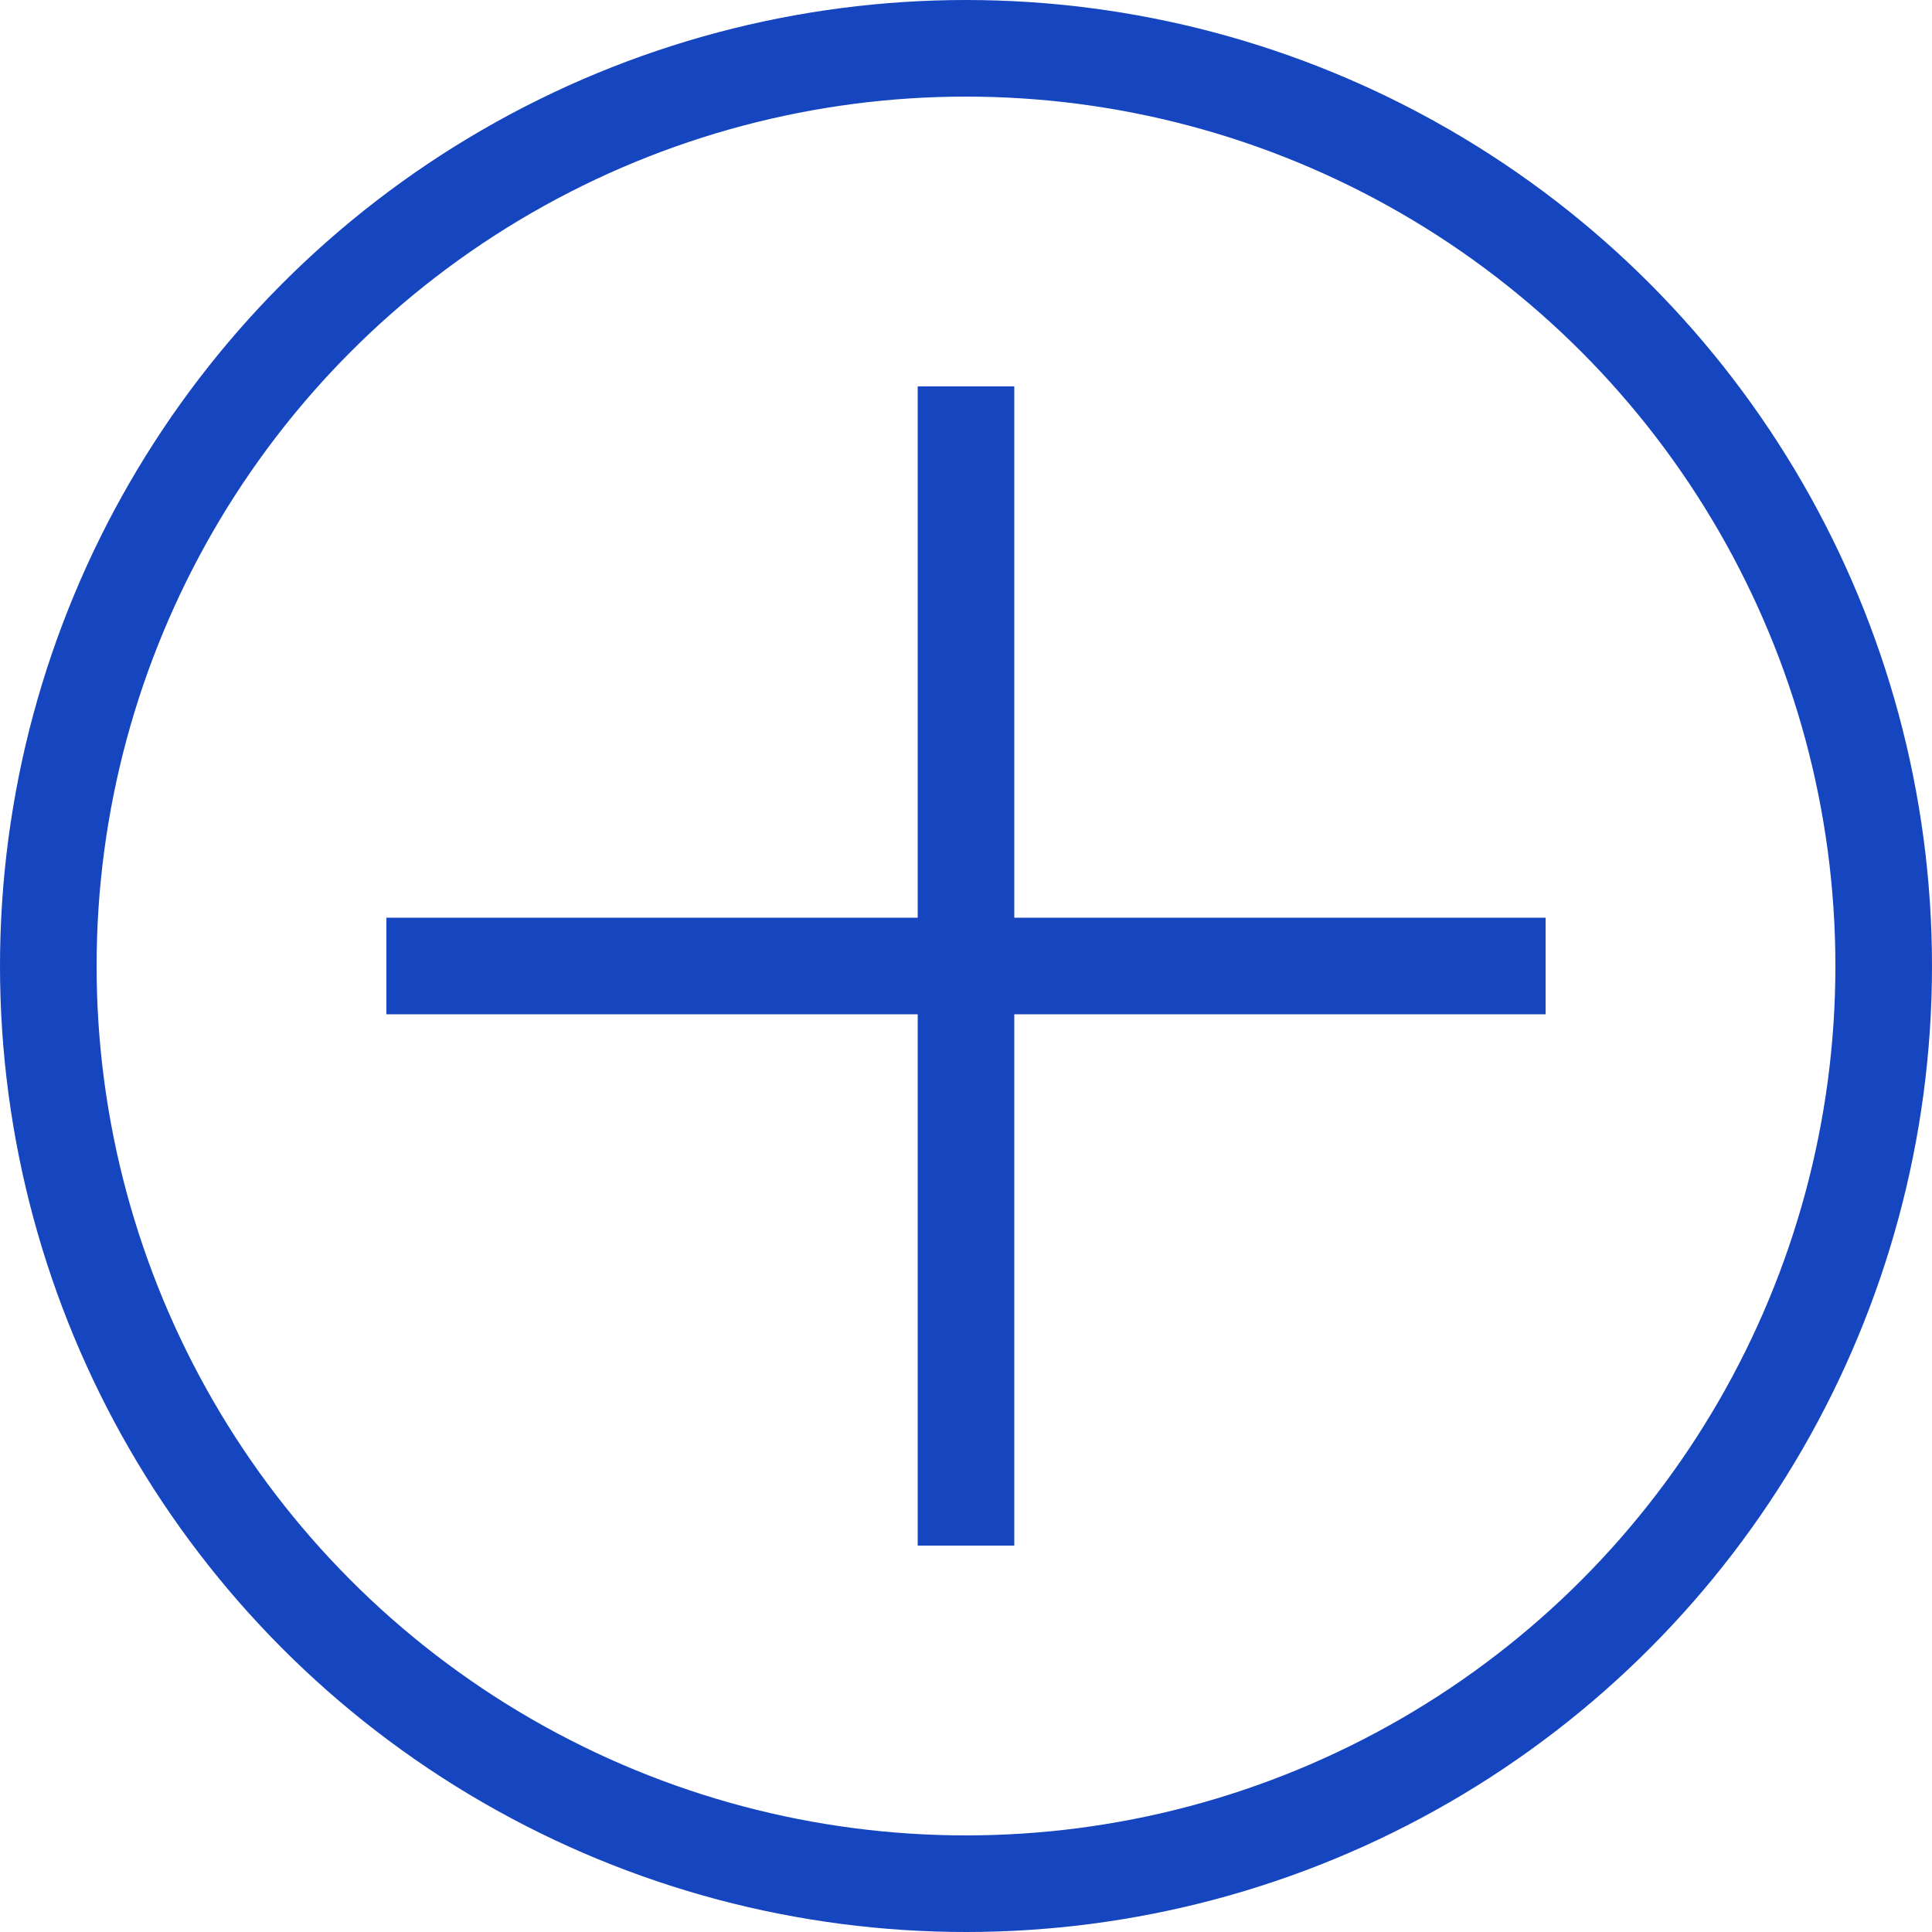 <svg width="20" height="20" viewBox="0 0 20 20" fill="none" xmlns="http://www.w3.org/2000/svg">
<circle cx="10" cy="10" r="9.5" stroke="#1645C0"/>
<path fill-rule="evenodd" clip-rule="evenodd" d="M10.5 9.5V4H9.5V9.5H4V10.5H9.5V16H10.5V10.5H16V9.5H10.5Z" fill="#1645C0"/>
</svg>
